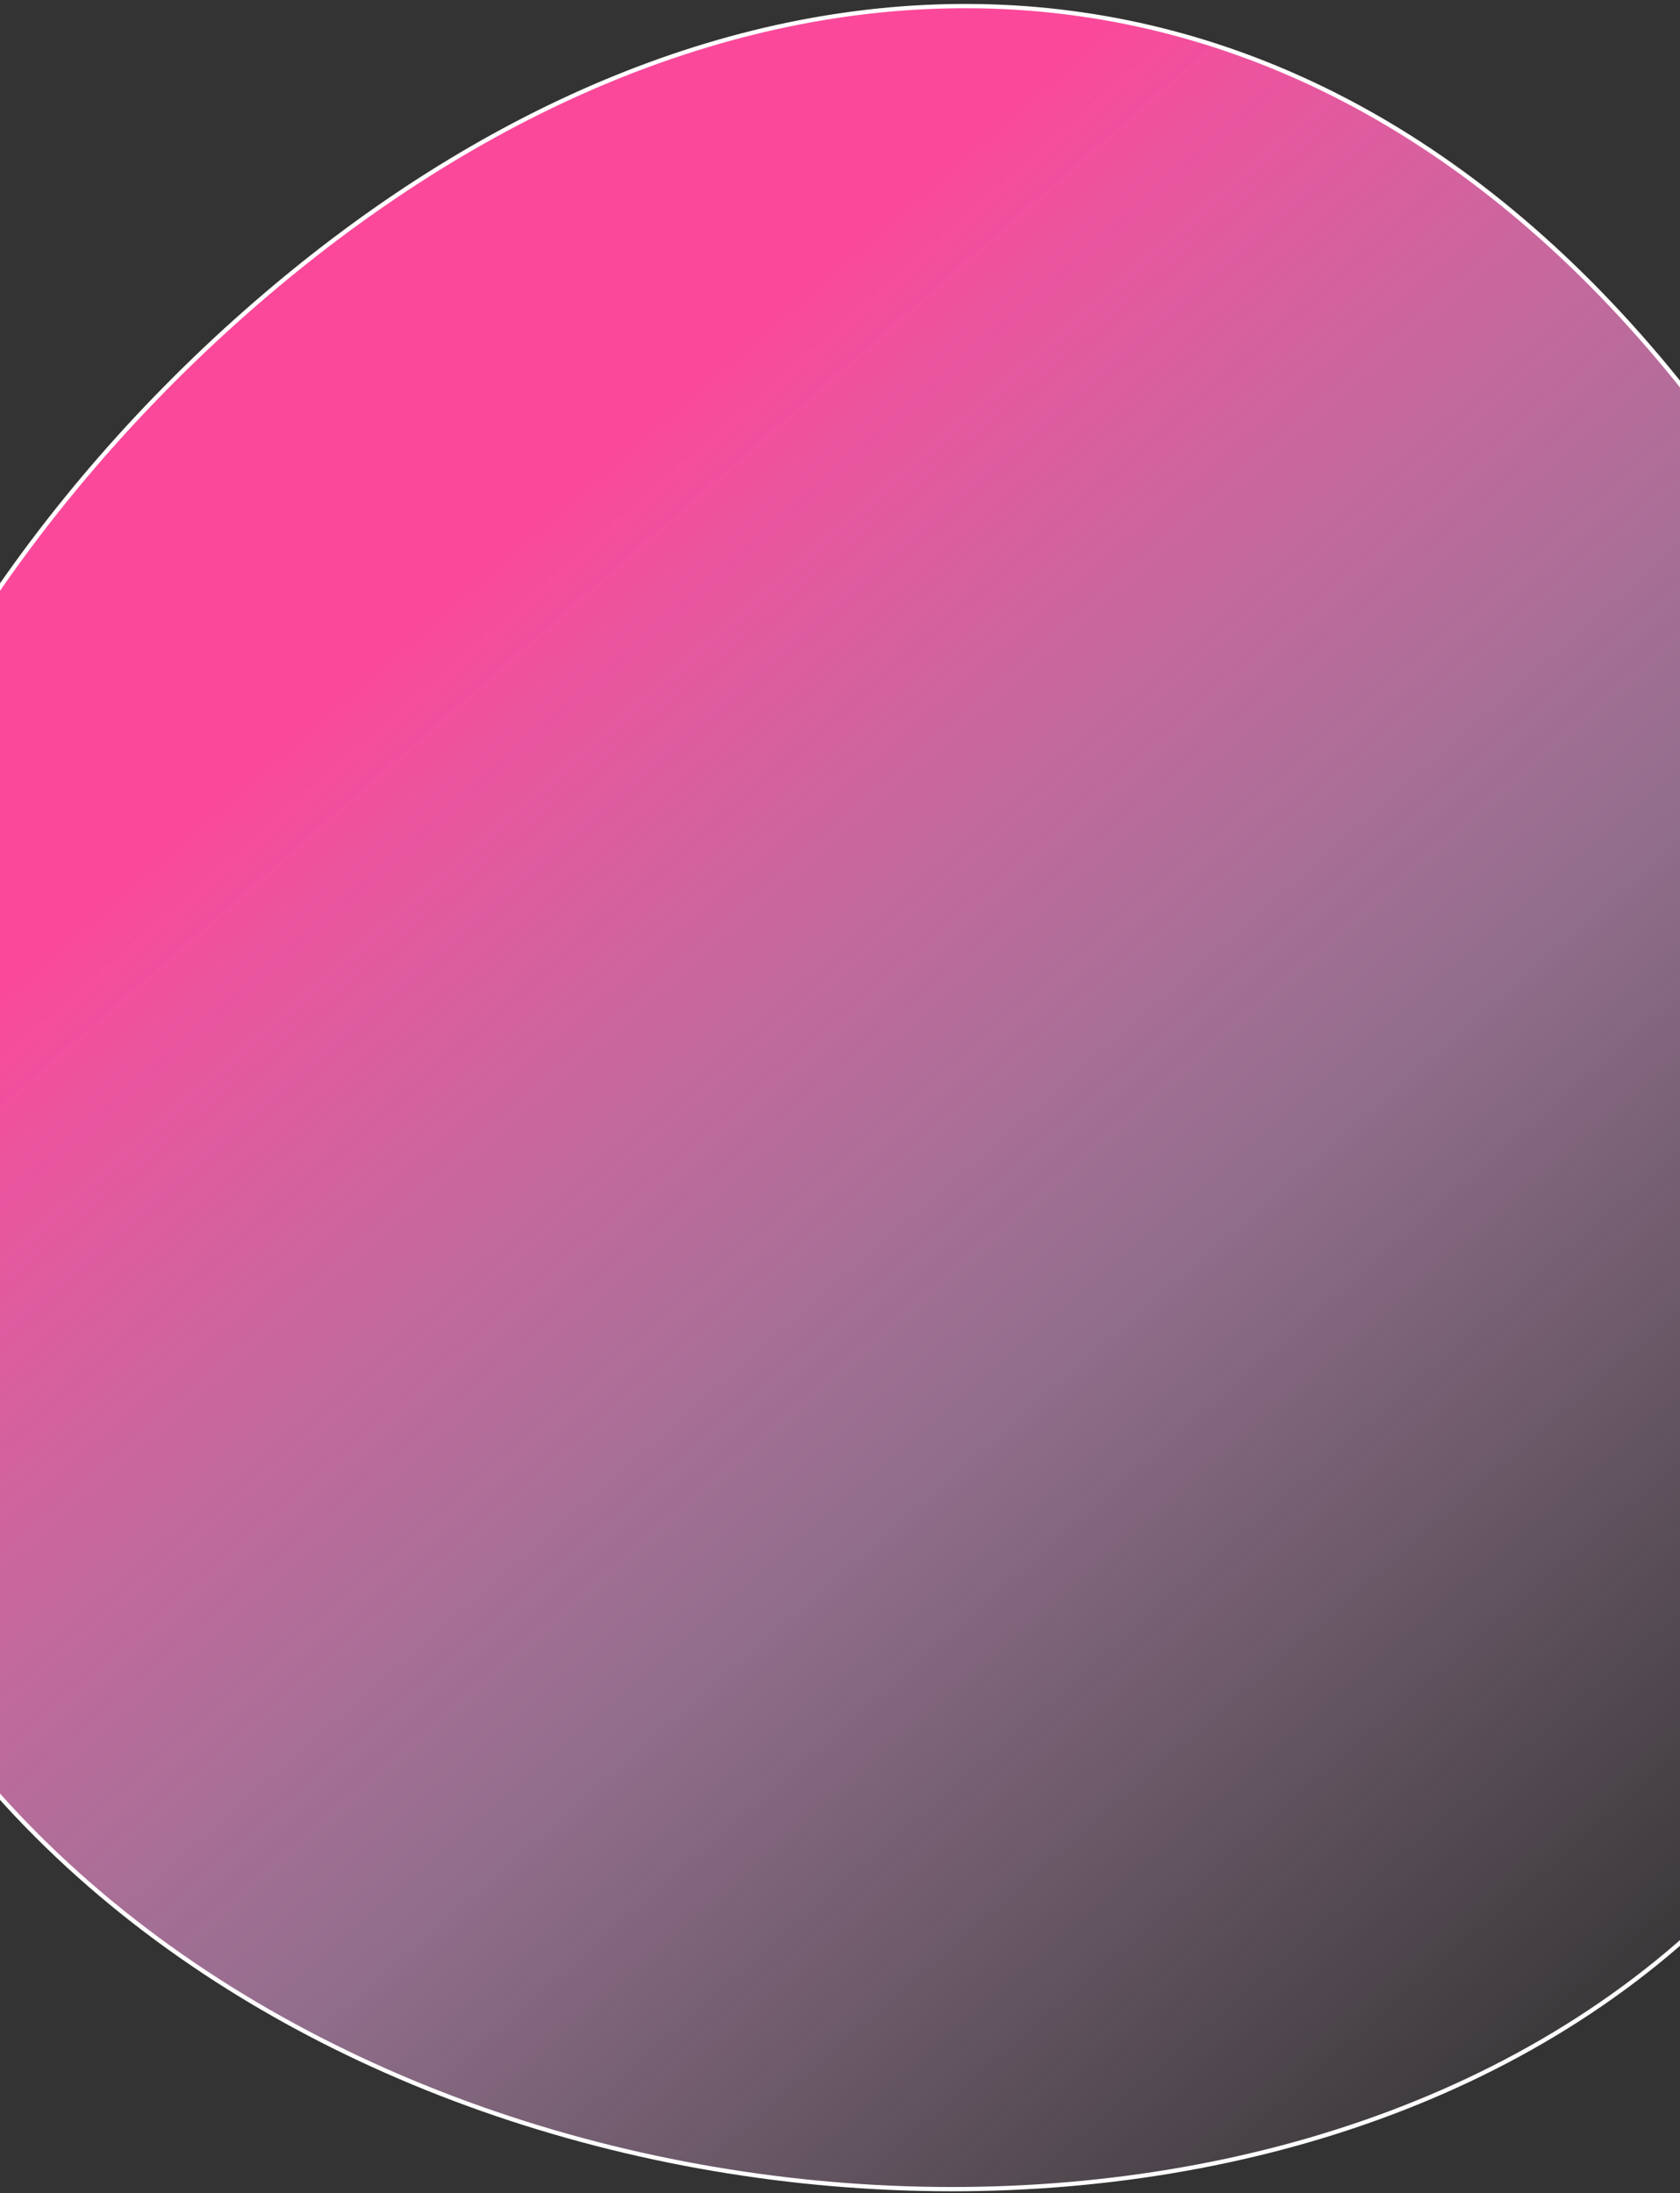 <svg width="393" height="513" viewBox="0 0 393 513" fill="none" xmlns="http://www.w3.org/2000/svg">
<rect x="0" y="0" width="393" height="513" fill="#333333" stroke="none"/>
<path d="M60.111 70.714C8.073 115.717 -31.14 175.176 -45.595 236.951C-60.046 298.71 -49.753 362.783 -2.783 417.096C44.204 471.429 116.999 503.395 191.077 510.518C265.156 517.641 340.44 499.914 392.414 454.966C444.377 410.029 466.228 343.773 463.322 275.124C460.417 206.472 432.752 135.467 385.737 81.103C338.732 26.749 283.333 1.686 226.709 1.424C170.073 1.163 112.147 25.714 60.111 70.714Z" fill="url(#paint0_linear_7_209)" stroke="white"/>
<defs>
<linearGradient id="paint0_linear_7_209" x1="145.67" y1="102.231" x2="439.001" y2="437.398" gradientUnits="userSpaceOnUse">
<stop stop-color="#FB489B"/>
<stop offset="0.516" stop-color="#F6ACEA" stop-opacity="0.484"/>
<stop offset="1" stop-color="#F4C3EC" stop-opacity="0"/>
</linearGradient>
</defs>
</svg>
